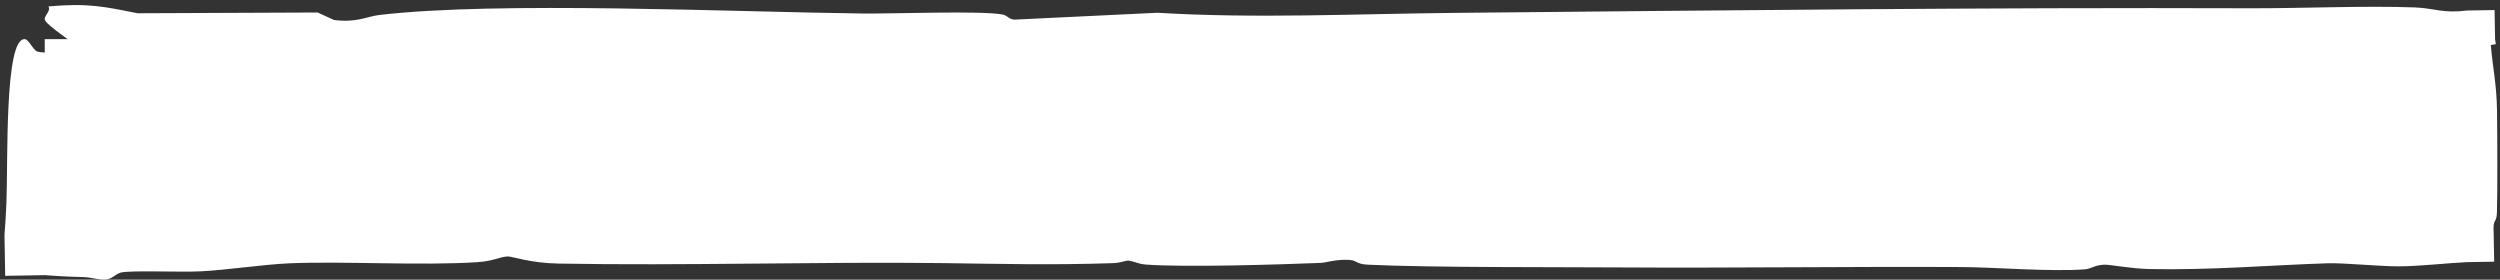 <svg width="447" height="50" viewBox="0 0 447 50" fill="none" xmlns="http://www.w3.org/2000/svg">
<rect x="0" y="0" width="447" height="50" fill="#333333" stroke="none"/>
<path d="M8 7H441V42H8V7Z" fill="white"/>
<path d="M18.895 49.988C17.78 50.084 16.205 49.565 14.889 49.538C11.92 49.473 9.958 49.339 8 49.197L0.928 49.318L0.803 42C0.924 40.322 1.051 38.648 1.146 36.346C1.449 28.95 0.767 7.001 4.371 7C4.371 7 4.371 7 4.371 7C4.407 7 4.442 7.002 4.479 7.006C5.165 7.083 5.915 8.95 6.692 9.227C7.468 9.504 12.484 9.296 12.766 11.948C13.137 15.793 11.851 25.015 11.908 27.066C11.948 28.468 12.403 30.194 12.485 31.986C12.672 36.135 12.553 38.864 12.929 42L8 37.071C9.232 36.923 10.528 36.699 11.997 36.349C14.08 37.002 16.163 37.655 18.245 38.307C20.963 38.005 25.082 38.866 26.733 38.818C28.087 38.779 28.881 38.263 30.293 38.239C31.876 38.209 34.307 38.766 37.187 38.682C41.909 38.547 42.749 37.201 45.582 37.03C48.519 36.853 53.088 37.585 56.836 37.111C57.306 36.963 57.776 36.815 58.246 36.667C57.91 36.332 57.573 35.997 57.236 35.662C59.124 35.506 59.936 36.193 61.671 36.205C63.712 36.22 64.753 35.569 66.127 35.572C67.252 35.575 68.777 36.097 70.236 36.064C72.363 36.019 71.898 35.266 73.043 35.125C73.499 35.07 81.943 34.654 82.419 34.648C86.042 34.619 86.357 35.65 89.246 35.74C97.258 35.986 105.483 35.153 112.894 34.838C116.203 34.697 119.656 34.757 122.956 34.922C117.758 37.561 129.26 39.615 124.959 35.485C128.63 36.073 131.233 34.958 134.714 35.146C136.965 35.269 138.523 35.842 141.737 35.827C147.44 35.797 153.679 34.169 155.319 37.111C162.015 36.593 167.813 37.66 170.226 35.062C171.953 34.904 176.377 36.451 178.314 36.661C180.145 36.859 194.196 37.558 196.495 37.596C198.794 37.636 202.818 37.678 204.754 37.45C207.186 37.168 208.886 34.474 213.216 37.624C218.251 37.369 220.045 37.459 224.728 37.825C225.575 37.891 225.671 38.359 226.166 38.359C227.187 38.359 228.923 38.014 230.744 37.971C233.739 37.903 235.448 38.886 235.114 37.384C237.089 37.132 239.063 36.88 241.038 36.628C241.731 36.918 242.423 37.208 243.116 37.498C244.172 37.182 245.227 36.866 246.283 36.55C245.043 38.724 252.473 37.441 250.061 36.193C253.888 36.643 257.716 37.093 261.544 37.543C261.009 40.014 269.948 37.828 269.195 36.484C269.633 36.486 270.071 36.488 270.509 36.49C274.344 37.147 277.865 36.61 282.539 37.051C287.212 37.492 286.773 37.732 288.194 38.869C289.294 38.804 290.394 38.739 291.493 38.674C297.264 35.557 296.244 40.953 306.126 38.562C309.283 40.521 317.065 39.492 322.225 38.898C322.826 38.829 322.836 38.449 323.636 38.332C325.591 38.05 330.58 38.539 330.409 37.312C332.136 37.667 333.863 38.022 335.59 38.377C337.001 38.154 338.413 37.931 339.825 37.708C339.818 37.325 339.81 36.942 339.803 36.559C342.646 37.864 347.112 37.363 349.315 37.675C349.754 37.738 349.848 38.266 351.211 38.41C352.804 38.581 355.772 38.425 357.67 38.59C358.408 38.005 359.146 37.42 359.884 36.835C363.278 36.517 364.471 38.062 366.465 38.181C366.823 38.202 373.371 38.091 373.724 38.059C376.612 37.797 375.793 36.482 384.146 36.764C385.633 36.815 386.836 37.27 388.181 37.288C390.556 37.321 397.712 36.289 398.275 35.335C401.155 36.529 408.862 36.041 411.132 36.386C411.818 36.492 411.972 37.252 414.078 37.414C415.785 37.546 420.182 36.937 422.348 37.039C424.646 37.15 425.467 37.789 426.496 37.834C427.469 37.876 428.366 37.36 429.692 37.363C433.831 37.381 437.579 38.211 440.85 38.226C440.9 38.227 440.95 38.227 441 38.227L437.227 42C437.218 37.331 435.716 33.198 435.046 29.282C435.145 28.299 435.472 27.334 435.475 26.304C435.499 20.13 435.577 13.573 435.688 7L441 12.312C434.006 12.193 426.995 12.037 420.406 11.868C414.473 11.718 399.719 9.646 403.657 13.104C401.595 13.709 386.603 12.315 383.751 12.294C380.9 12.273 378.64 12.893 376.399 12.902C369.637 12.93 364.874 12.483 356.643 13.023C354.517 13.164 352.239 13.898 350.98 13.89C349.464 13.878 347.832 13.167 345.867 13.122C341.184 13.02 332.457 13.254 327.964 13.131C327.144 13.107 326.856 12.483 325.683 12.288C321.114 11.526 315.993 11.592 316.899 13.584C311.043 12.453 305.626 13.485 300.2 13.548C288.725 13.677 267.824 13.212 257.828 14.049C251.525 14.577 251.686 15.47 242.407 14.699C240.347 14.528 238.296 14.298 235.797 14.094C229.941 13.614 224.569 11.964 220.105 13.952C213.601 13.437 208.42 13.802 203.594 12.102C203.026 12.51 202.457 12.918 201.888 13.325C201.09 13.335 200.293 13.345 199.495 13.356C199.247 12.967 198.998 12.578 198.749 12.189C193.037 12.084 185.789 13.683 180.954 13.671C172.846 13.653 151.964 13.032 144.277 12.507C140.195 12.228 139.976 13.061 137.639 11.349C136.726 11.468 135.813 11.587 134.9 11.706C134.329 12.081 133.758 12.456 133.187 12.831C127.95 12.846 121.74 12.264 116.751 12.27C107.661 12.282 94.012 13.314 84.884 12.636C82.595 12.465 79.734 11.692 77.493 11.7C74.231 11.712 73.438 12.996 69.298 13.02C62.164 13.059 48.877 11.568 42.134 11.682C40.131 11.715 39.196 12.192 37.813 12.243C32.014 12.462 27.253 12.423 21.692 13.161C15.721 11.931 16.237 10.344 14.387 8.742C12.984 7.533 8.684 4.732 8.074 3.673C7.645 2.929 9.246 1.972 8.645 1.153C15.799 0.5 18.804 1.219 24.613 2.371C35.34 2.325 46.067 2.279 56.794 2.234C57.77 2.68 58.746 3.127 59.722 3.574C59.722 3.575 59.722 3.576 59.722 3.577C63.842 4.093 65.588 2.942 67.809 2.681C89.08 0.179 130.944 2.137 154.36 2.419C159.406 2.479 175.82 1.877 179.283 2.603C180.179 2.792 180.428 3.481 181.382 3.511C189.903 3.101 198.423 2.691 206.944 2.281C224.465 3.352 242.579 2.468 260.234 2.303C308.001 1.856 355.29 1.313 402.275 1.478C411.355 1.511 422.878 0.994 431.768 1.327C435.24 1.456 436.817 2.434 441 1.883L446.028 1.797L446.117 7C446.155 7.286 446.2 7.585 446.253 7.897C445.955 7.949 445.656 8 445.358 8.051C445.718 12.304 446.397 15.022 446.466 19.791C446.523 23.807 446.567 34.431 446.453 37.98C446.396 39.82 445.839 39.134 445.842 40.85C445.843 41.191 445.854 41.578 445.873 42L445.955 46.788L441 46.873C437.784 47.019 432.465 47.621 428.882 47.621C425.209 47.621 419.019 46.979 416.195 47.072C406.028 47.402 394.953 48.353 384.117 48.099C381.124 48.026 377.275 47.304 376.337 47.324C374.506 47.366 373.961 48.068 372.731 48.158C366.484 48.614 356.746 47.78 350.622 47.747C330.668 47.639 309.53 47.945 289.662 47.816C277.11 47.735 256.251 47.859 244.662 47.331C242.163 47.217 242.829 46.448 240.731 46.448C238.404 46.448 237.144 46.968 236.057 47.01C228.531 47.304 211.917 47.829 204.811 47.298C203.457 47.196 202.476 46.593 201.665 46.596C201.255 46.596 200.329 47.007 199.041 47.049C187.671 47.421 179.382 47.181 168.241 47.04C146.905 46.773 122.183 47.538 99.769 47.124C94.885 47.034 91.536 45.842 90.849 45.854C89.342 45.878 88.378 46.68 85.326 46.878C75.178 47.529 61.511 46.673 51.859 47.075C47.09 47.273 40.537 48.29 35.845 48.516C32.097 48.696 23.245 48.296 21.584 48.743C20.573 49.013 20.106 49.88 18.895 49.988ZM145.161 36.496C144.493 37.882 151.511 36.73 148.878 35.986C148.285 35.819 145.334 36.136 145.161 36.496ZM437.902 9.251C437.506 9.315 437.111 9.379 436.715 9.444C436.879 10.365 437.044 11.286 437.209 12.207C437.447 11.689 437.685 11.172 437.923 10.654C437.916 10.186 437.909 9.718 437.902 9.251Z" fill="white"/>
</svg>
